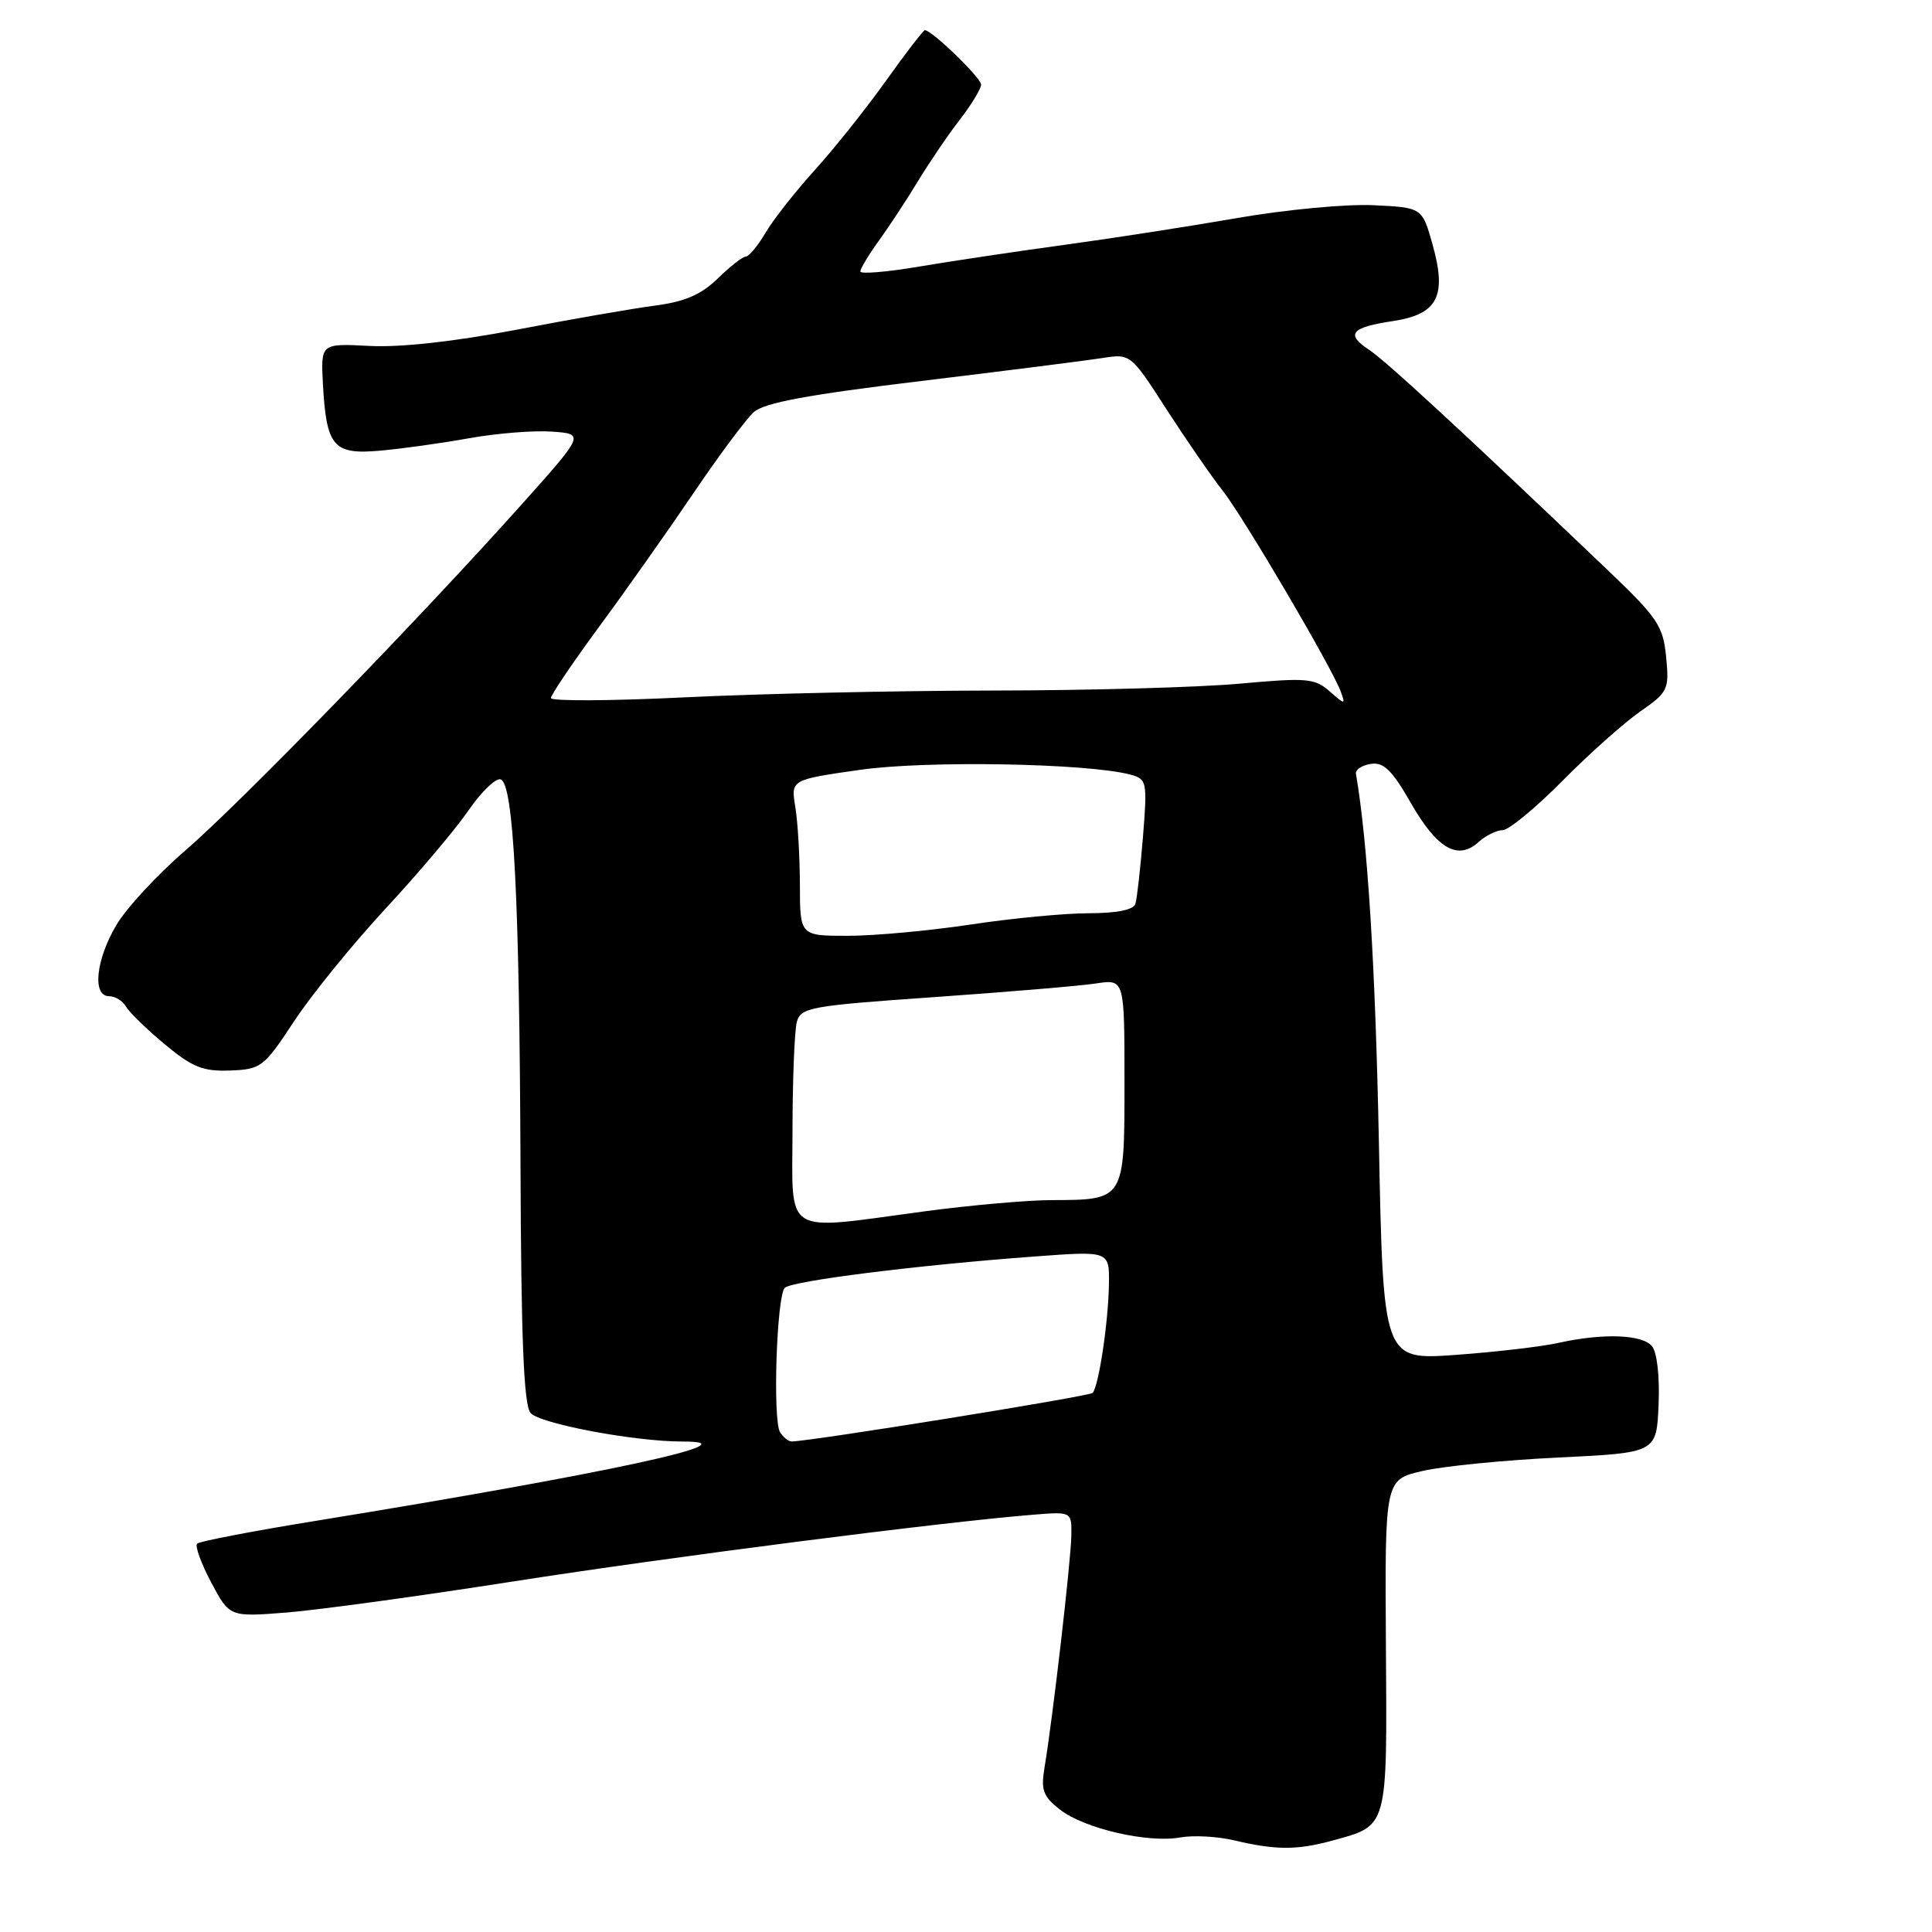 <?xml version="1.0" encoding="UTF-8" standalone="no"?>
<!DOCTYPE svg PUBLIC "-//W3C//DTD SVG 1.1//EN" "http://www.w3.org/Graphics/SVG/1.1/DTD/svg11.dtd" >
<svg xmlns="http://www.w3.org/2000/svg" xmlns:xlink="http://www.w3.org/1999/xlink" version="1.1" viewBox="0 0 256 256">
 <g >
 <path fill="currentColor"
d=" M 176.50 243.90 C 183.98 241.85 183.80 242.50 183.64 217.97 C 183.50 196.06 183.50 196.06 188.50 194.91 C 191.25 194.27 199.35 193.47 206.50 193.13 C 219.50 192.50 219.50 192.50 219.77 186.13 C 219.93 182.41 219.57 179.19 218.90 178.38 C 217.60 176.81 212.39 176.63 206.50 177.94 C 204.30 178.43 198.18 179.15 192.89 179.53 C 183.28 180.22 183.28 180.22 182.71 151.36 C 182.24 127.92 181.23 111.66 179.67 102.52 C 179.58 101.99 180.47 101.40 181.64 101.22 C 183.34 100.96 184.45 102.04 186.94 106.39 C 190.41 112.46 193.17 114.06 195.90 111.59 C 196.87 110.72 198.31 110.00 199.11 110.00 C 199.91 110.00 203.47 107.06 207.03 103.47 C 210.59 99.87 215.24 95.73 217.36 94.26 C 221.04 91.70 221.19 91.37 220.77 87.04 C 220.37 82.92 219.65 81.85 212.91 75.43 C 194.05 57.43 183.60 47.78 181.41 46.35 C 178.26 44.28 179.01 43.38 184.54 42.55 C 190.51 41.65 191.75 39.26 189.82 32.39 C 188.44 27.50 188.44 27.50 181.97 27.19 C 178.41 27.02 170.32 27.78 164.00 28.88 C 157.68 29.98 147.32 31.59 141.00 32.45 C 134.68 33.31 126.01 34.61 121.75 35.33 C 117.49 36.05 114.00 36.34 114.00 35.97 C 114.00 35.60 115.10 33.77 116.45 31.90 C 117.80 30.03 120.14 26.48 121.64 24.00 C 123.14 21.52 125.63 17.86 127.18 15.86 C 128.73 13.85 130.00 11.76 130.00 11.21 C 130.00 10.31 123.48 4.00 122.55 4.00 C 122.35 4.00 120.02 7.02 117.39 10.71 C 114.75 14.41 110.50 19.74 107.94 22.56 C 105.38 25.39 102.45 29.12 101.43 30.85 C 100.41 32.58 99.23 34.00 98.82 34.00 C 98.41 34.00 96.74 35.30 95.11 36.90 C 92.91 39.04 90.76 39.97 86.82 40.49 C 83.89 40.87 75.65 42.30 68.50 43.68 C 60.28 45.25 53.11 46.05 49.00 45.84 C 42.50 45.50 42.50 45.50 42.79 50.90 C 43.25 59.19 44.16 60.26 50.33 59.72 C 53.17 59.47 58.49 58.73 62.15 58.07 C 65.81 57.41 70.75 57.02 73.14 57.19 C 77.48 57.50 77.48 57.50 68.99 66.99 C 55.30 82.28 31.82 106.43 24.55 112.70 C 20.85 115.89 16.73 120.34 15.41 122.59 C 12.69 127.20 12.20 132.00 14.45 132.00 C 15.25 132.00 16.26 132.62 16.70 133.39 C 17.14 134.15 19.46 136.40 21.85 138.39 C 25.49 141.42 26.90 141.98 30.49 141.85 C 34.60 141.69 34.96 141.41 38.95 135.35 C 41.24 131.86 46.69 125.15 51.05 120.44 C 55.42 115.73 60.38 109.86 62.08 107.38 C 63.78 104.91 65.70 103.06 66.34 103.27 C 68.06 103.84 68.84 119.14 68.97 154.61 C 69.05 177.34 69.40 186.13 70.29 187.21 C 71.45 188.64 84.09 191.02 90.45 191.01 C 100.18 190.98 80.74 195.19 42.09 201.48 C 33.62 202.85 26.43 204.23 26.12 204.54 C 25.81 204.85 26.65 207.17 27.99 209.69 C 30.42 214.26 30.42 214.26 37.96 213.67 C 42.11 213.34 55.62 211.49 68.00 209.55 C 88.90 206.29 124.57 201.71 136.75 200.72 C 142.00 200.29 142.00 200.29 141.96 203.40 C 141.93 206.62 139.48 227.82 138.42 234.10 C 137.90 237.19 138.19 238.01 140.45 239.78 C 143.64 242.29 152.12 244.25 156.39 243.47 C 158.10 243.16 161.30 243.33 163.50 243.85 C 169.02 245.16 171.84 245.17 176.50 243.90 Z  M 103.36 189.77 C 102.37 188.17 102.91 171.76 103.98 170.65 C 104.87 169.73 121.68 167.62 137.25 166.48 C 147.00 165.76 147.00 165.76 146.94 170.13 C 146.87 175.15 145.58 183.76 144.77 184.57 C 144.31 185.03 107.29 191.00 104.90 191.00 C 104.47 191.00 103.78 190.45 103.36 189.77 Z  M 105.01 149.75 C 105.02 143.01 105.28 136.57 105.58 135.43 C 106.10 133.49 107.31 133.27 123.82 132.12 C 133.54 131.44 143.19 130.63 145.25 130.31 C 149.00 129.74 149.00 129.74 149.00 143.34 C 149.00 159.08 149.06 158.99 139.32 159.02 C 136.12 159.03 128.55 159.70 122.50 160.51 C 103.49 163.06 105.00 163.99 105.01 149.75 Z  M 105.99 117.25 C 105.98 113.54 105.71 108.88 105.38 106.91 C 104.79 103.32 104.79 103.32 113.93 102.01 C 122.72 100.75 144.12 101.13 149.78 102.64 C 151.97 103.23 152.04 103.54 151.45 110.87 C 151.11 115.07 150.66 119.06 150.45 119.75 C 150.20 120.56 148.03 121.00 144.28 121.01 C 141.10 121.01 134.04 121.68 128.59 122.51 C 123.14 123.33 115.82 124.00 112.34 124.00 C 106.00 124.00 106.00 124.00 105.99 117.25 Z  M 73.00 92.50 C 73.00 92.08 75.85 87.85 79.34 83.11 C 82.83 78.38 88.46 70.40 91.85 65.40 C 95.24 60.39 98.85 55.54 99.87 54.62 C 101.24 53.37 107.02 52.30 122.11 50.48 C 133.33 49.12 144.14 47.75 146.16 47.43 C 149.78 46.86 149.85 46.92 154.53 54.18 C 157.13 58.21 160.49 63.08 162.00 65.00 C 164.85 68.64 176.50 88.47 177.67 91.67 C 178.30 93.40 178.23 93.40 176.18 91.60 C 174.21 89.87 173.15 89.78 164.26 90.59 C 158.89 91.08 144.15 91.49 131.50 91.50 C 118.85 91.52 100.51 91.92 90.75 92.40 C 80.99 92.88 73.00 92.92 73.00 92.50 Z "/>
</g>
</svg>